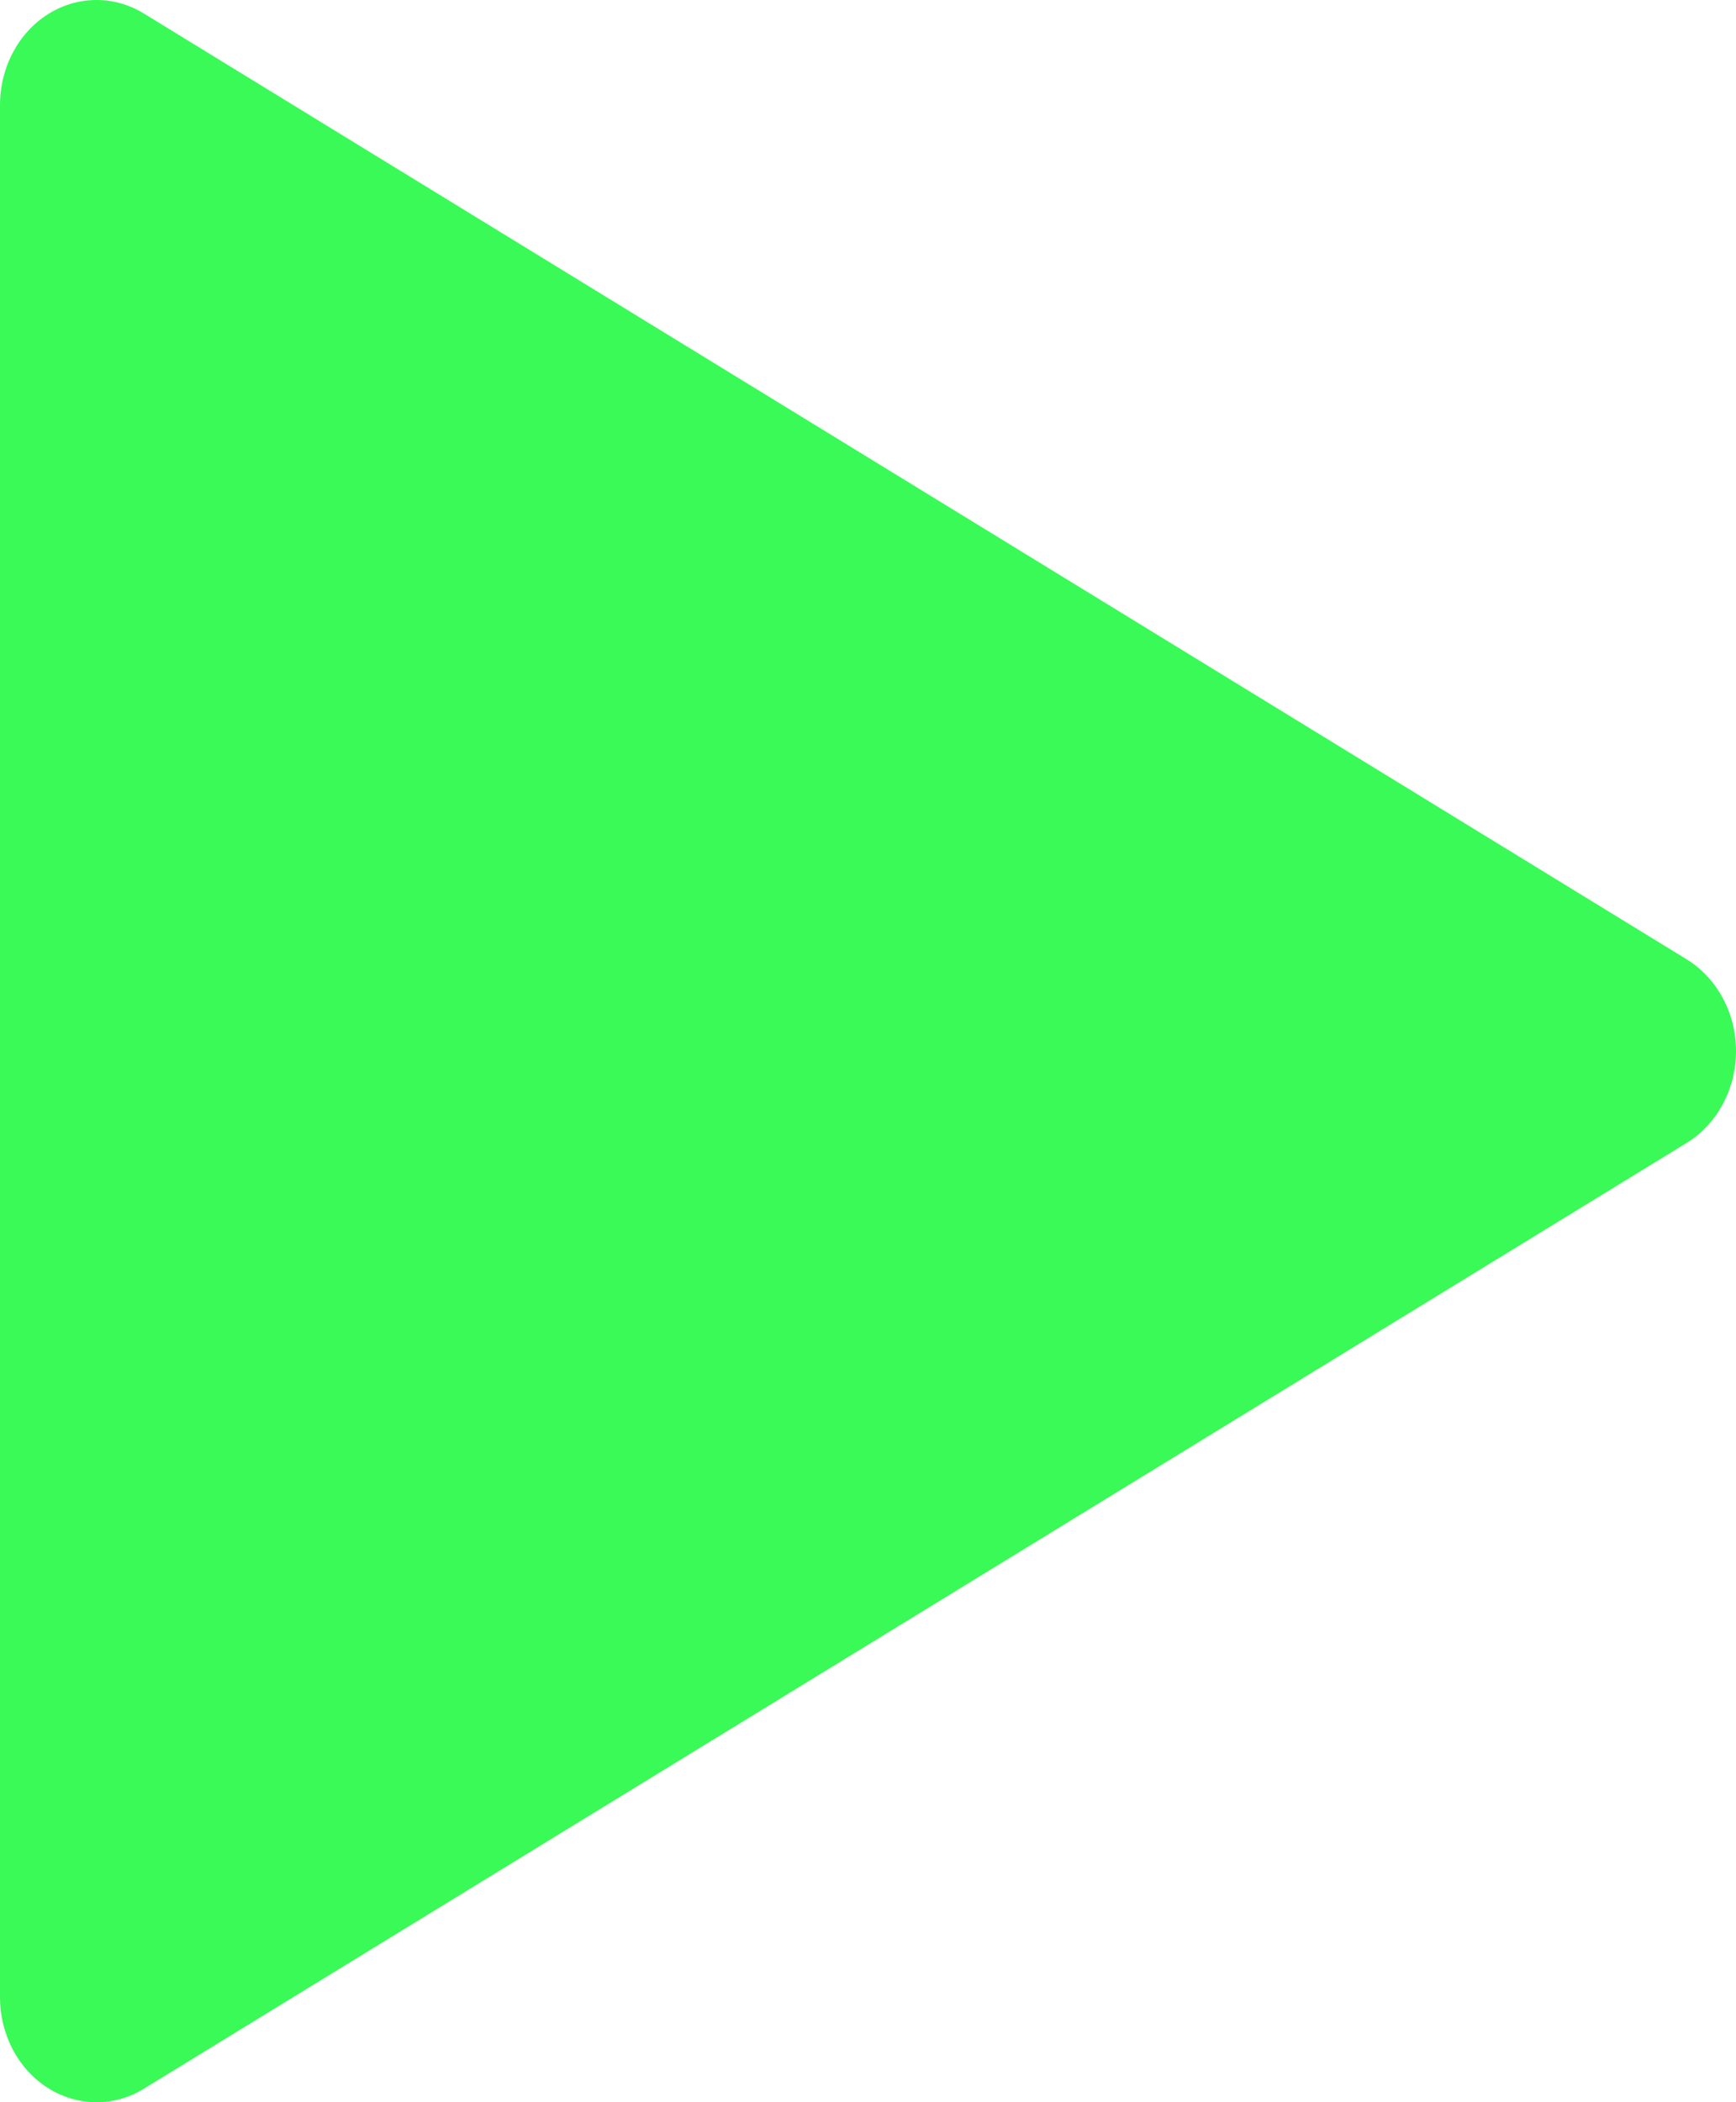 <svg width="19" height="23" viewBox="0 0 19 23" fill="none" xmlns="http://www.w3.org/2000/svg">
<path d="M18.462 10.497L1.573 0.147C1.246 -0.053 0.847 -0.048 0.524 0.156C0.198 0.363 0 0.741 0 1.15V21.85C0 22.259 0.198 22.637 0.524 22.844C0.688 22.947 0.872 23 1.056 23C1.233 23 1.412 22.952 1.573 22.853L18.462 12.503C18.793 12.298 19 11.916 19 11.5C19 11.084 18.793 10.702 18.462 10.497Z" fill="#39FA57"/>
</svg>
